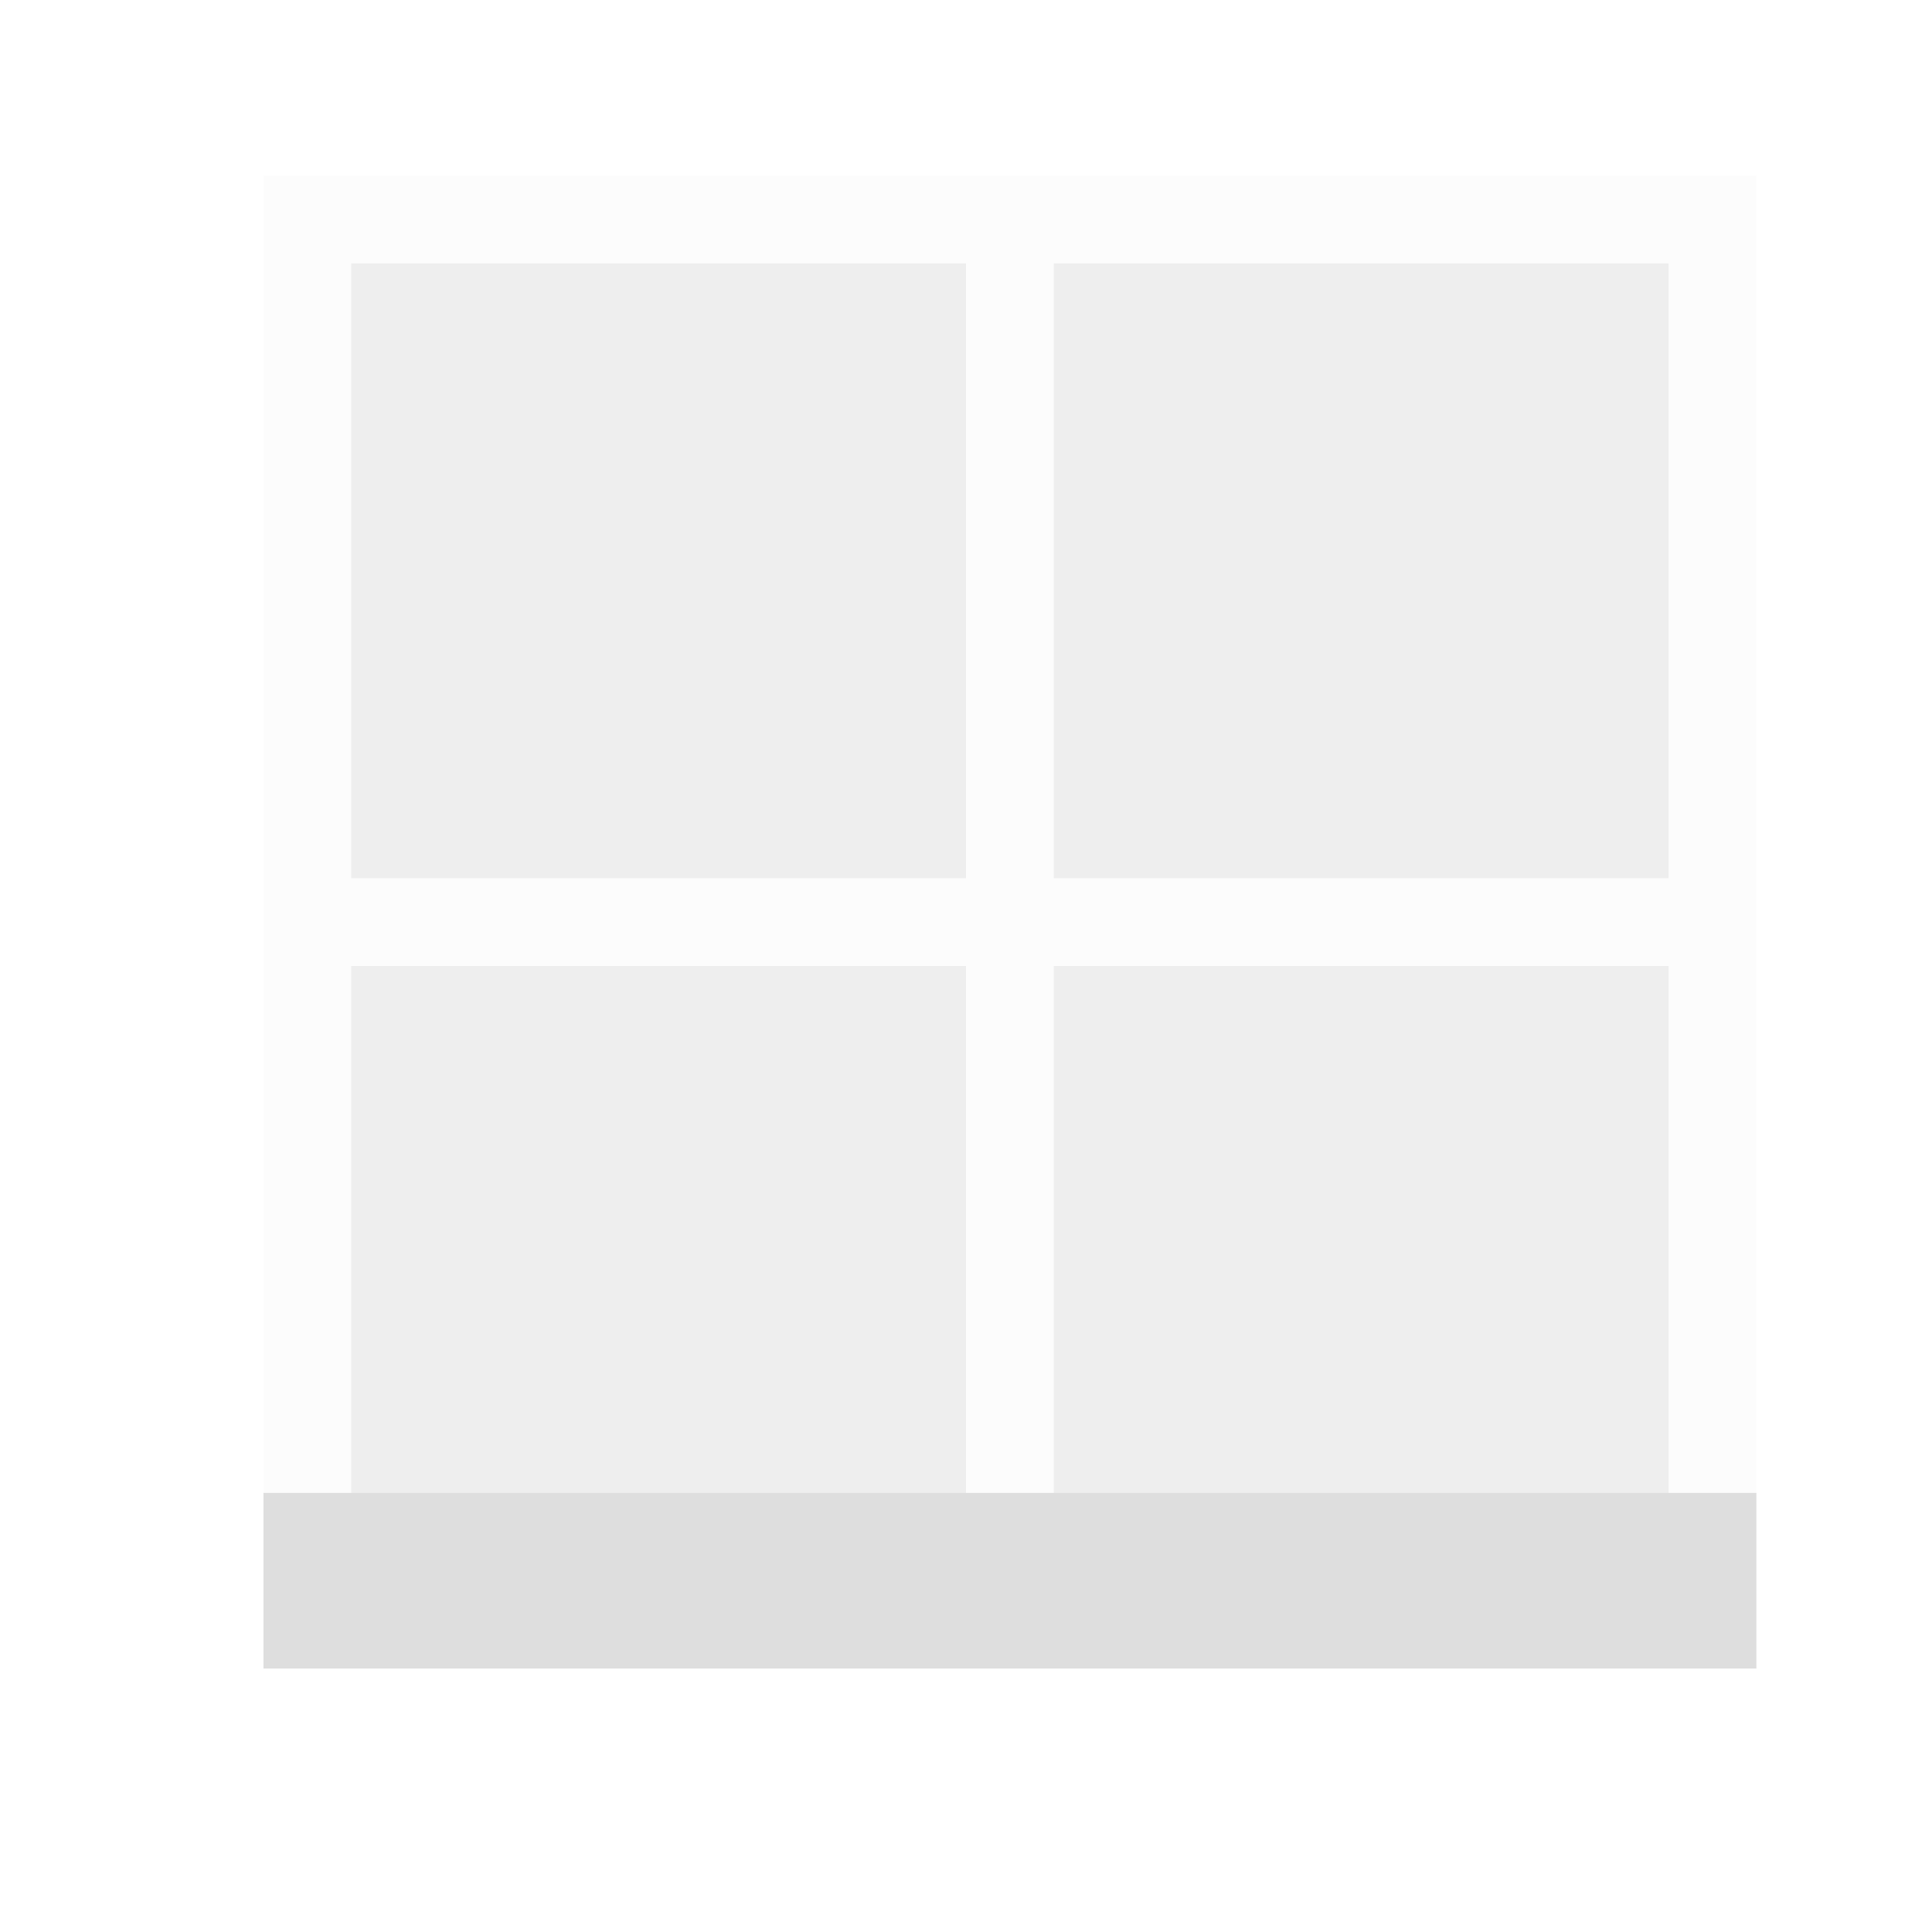<svg id="svg10" version="1.1" viewBox="0 0 22 22" xmlns="http://www.w3.org/2000/svg"><defs id="defs3051"><style id="current-color-scheme" type="text/css">.ColorScheme-Text{color:#dedede}</style></defs><g fill="currentColor"><path id="path4" class="ColorScheme-Text" fill="currentColor" d="M3 2v17h1v-8h7v8h1v-8h7v8h1V2H4zm1 1h7v7H4zm8 0h7v7h-7z" fill-opacity=".1"/><path id="path6" class="ColorScheme-Text" fill="currentColor" d="M4 3v7h7V3zm8 0v7h7V3zm-8 8v7h7v-7zm8 0v7h7v-7z" fill-opacity=".5"/><path id="path8" class="ColorScheme-Text" fill="currentColor" d="M3 17v2h17v-2z"/></g></svg>